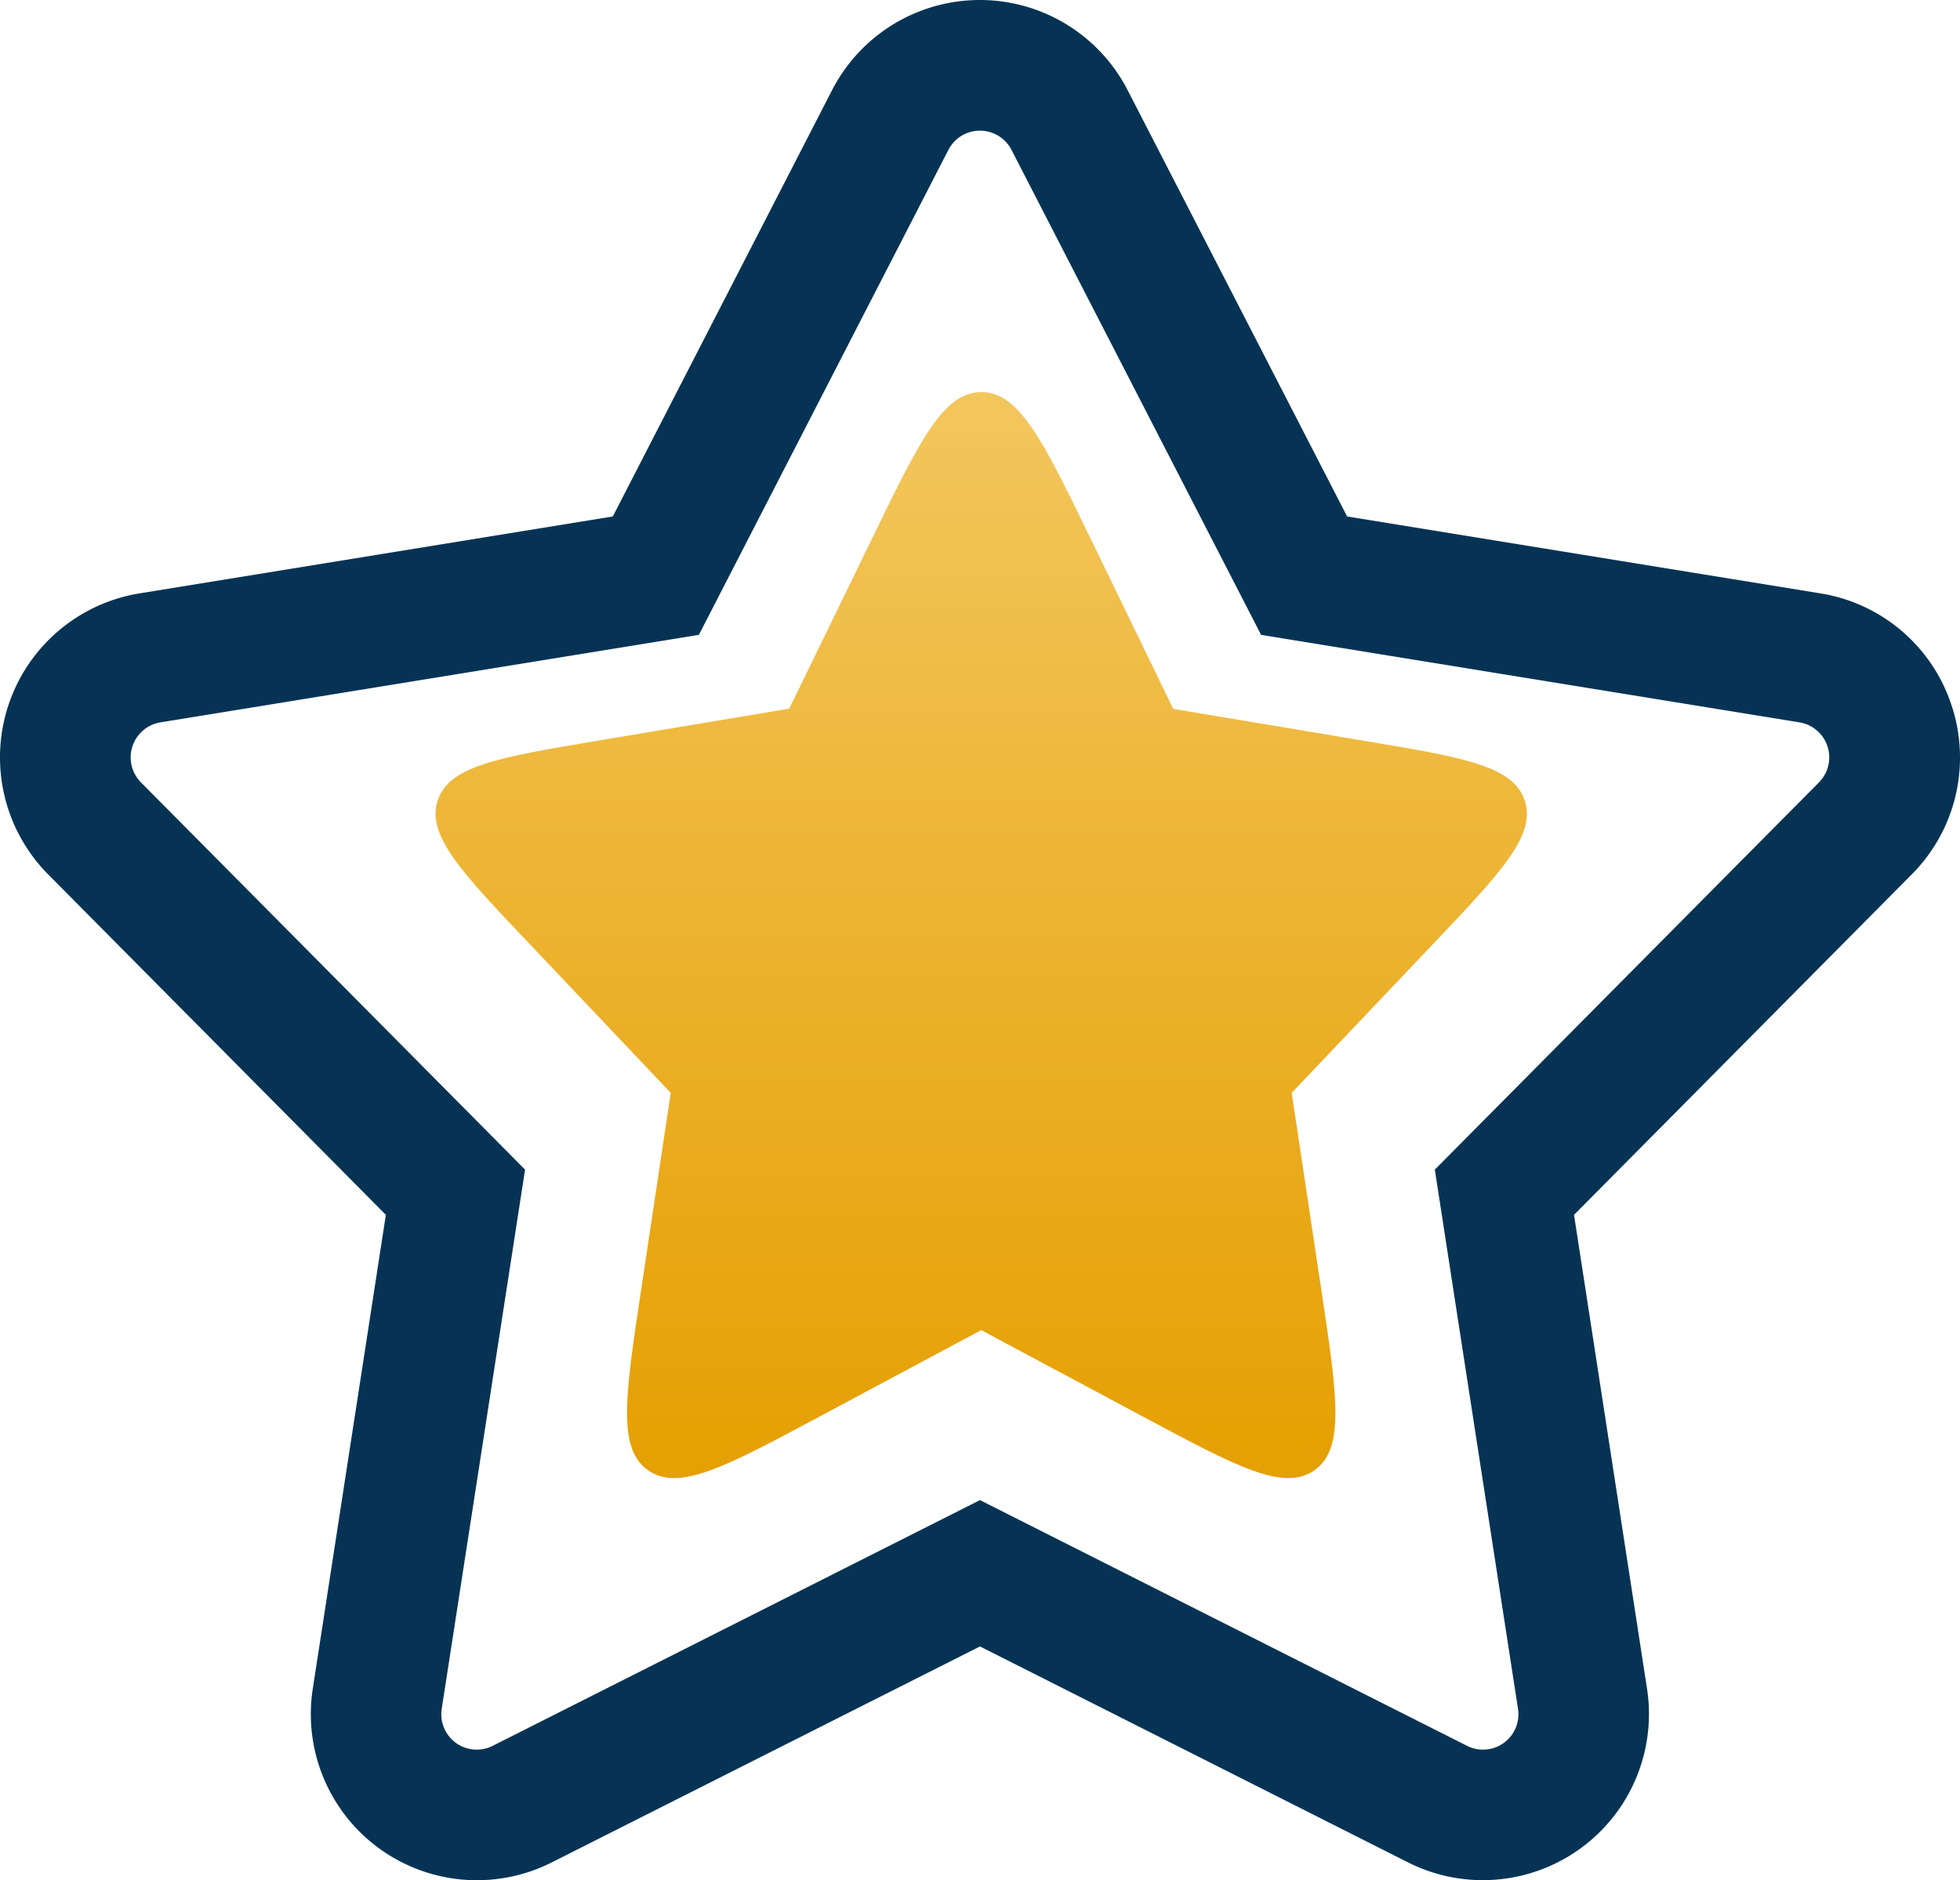 
<svg id="Group_9174" data-name="Group 9174" xmlns="http://www.w3.org/2000/svg" width="52.492" height="50.358" viewBox="0 0 52.492 50.358">
  <defs>
    <linearGradient id="linear-gradient" x1="0.5" x2="0.5" y2="1" gradientUnits="objectBoundingBox">
      <stop offset="0" stop-color="#f3c65d"/>
      <stop offset="1" stop-color="#e59f00"/>
    </linearGradient>
  </defs>
  <g id="star" transform="translate(0 0)">
    <path id="Path_15558" data-name="Path 15558" d="M53.773,21.324a4.433,4.433,0,0,0-3.518-3.017l-12.676-2.06L31.7,4.828a4.451,4.451,0,0,0-7.914,0L17.913,16.247,5.237,18.307a4.451,4.451,0,0,0-2.446,7.527l9.044,9.117L9.878,47.642a4.448,4.448,0,0,0,6.4,4.652L27.746,46.51l11.465,5.784a4.45,4.45,0,0,0,6.4-4.652L43.656,34.951,52.7,25.834A4.433,4.433,0,0,0,53.773,21.324Zm-3.557,2.045L39.928,33.74l2.227,14.436a.948.948,0,0,1-1.368.994L27.746,42.591,14.7,49.17a.948.948,0,0,1-1.368-.994L15.563,33.74,5.276,23.369A.951.951,0,0,1,5.8,21.761l14.418-2.343L26.9,6.43a.951.951,0,0,1,1.691,0l6.684,12.988,14.418,2.343a.951.951,0,0,1,.523,1.608Z" transform="translate(-1.501 -2.415)" fill="#063354"/>
  </g>
  <path id="Path_15182" data-name="Path 15182" d="M13.673,6.54C14.948,3.912,15.586,2.6,16.607,2.6s1.659,1.314,2.934,3.941l2.206,4.545,5.113.855c2.663.445,3.994.668,4.3,1.6s-.619,1.908-2.478,3.866l-3.763,3.962.8,5.321c.421,2.8.631,4.206-.191,4.786s-2.072-.089-4.573-1.426l-4.351-2.327-4.351,2.327c-2.5,1.338-3.751,2.006-4.573,1.426s-.612-1.982-.191-4.786l.8-5.321L4.527,17.4c-1.859-1.957-2.789-2.936-2.478-3.866s1.642-1.152,4.3-1.6l5.113-.855Z" transform="translate(9.675 7.9)" fill="url(#linear-gradient)"/>
</svg>